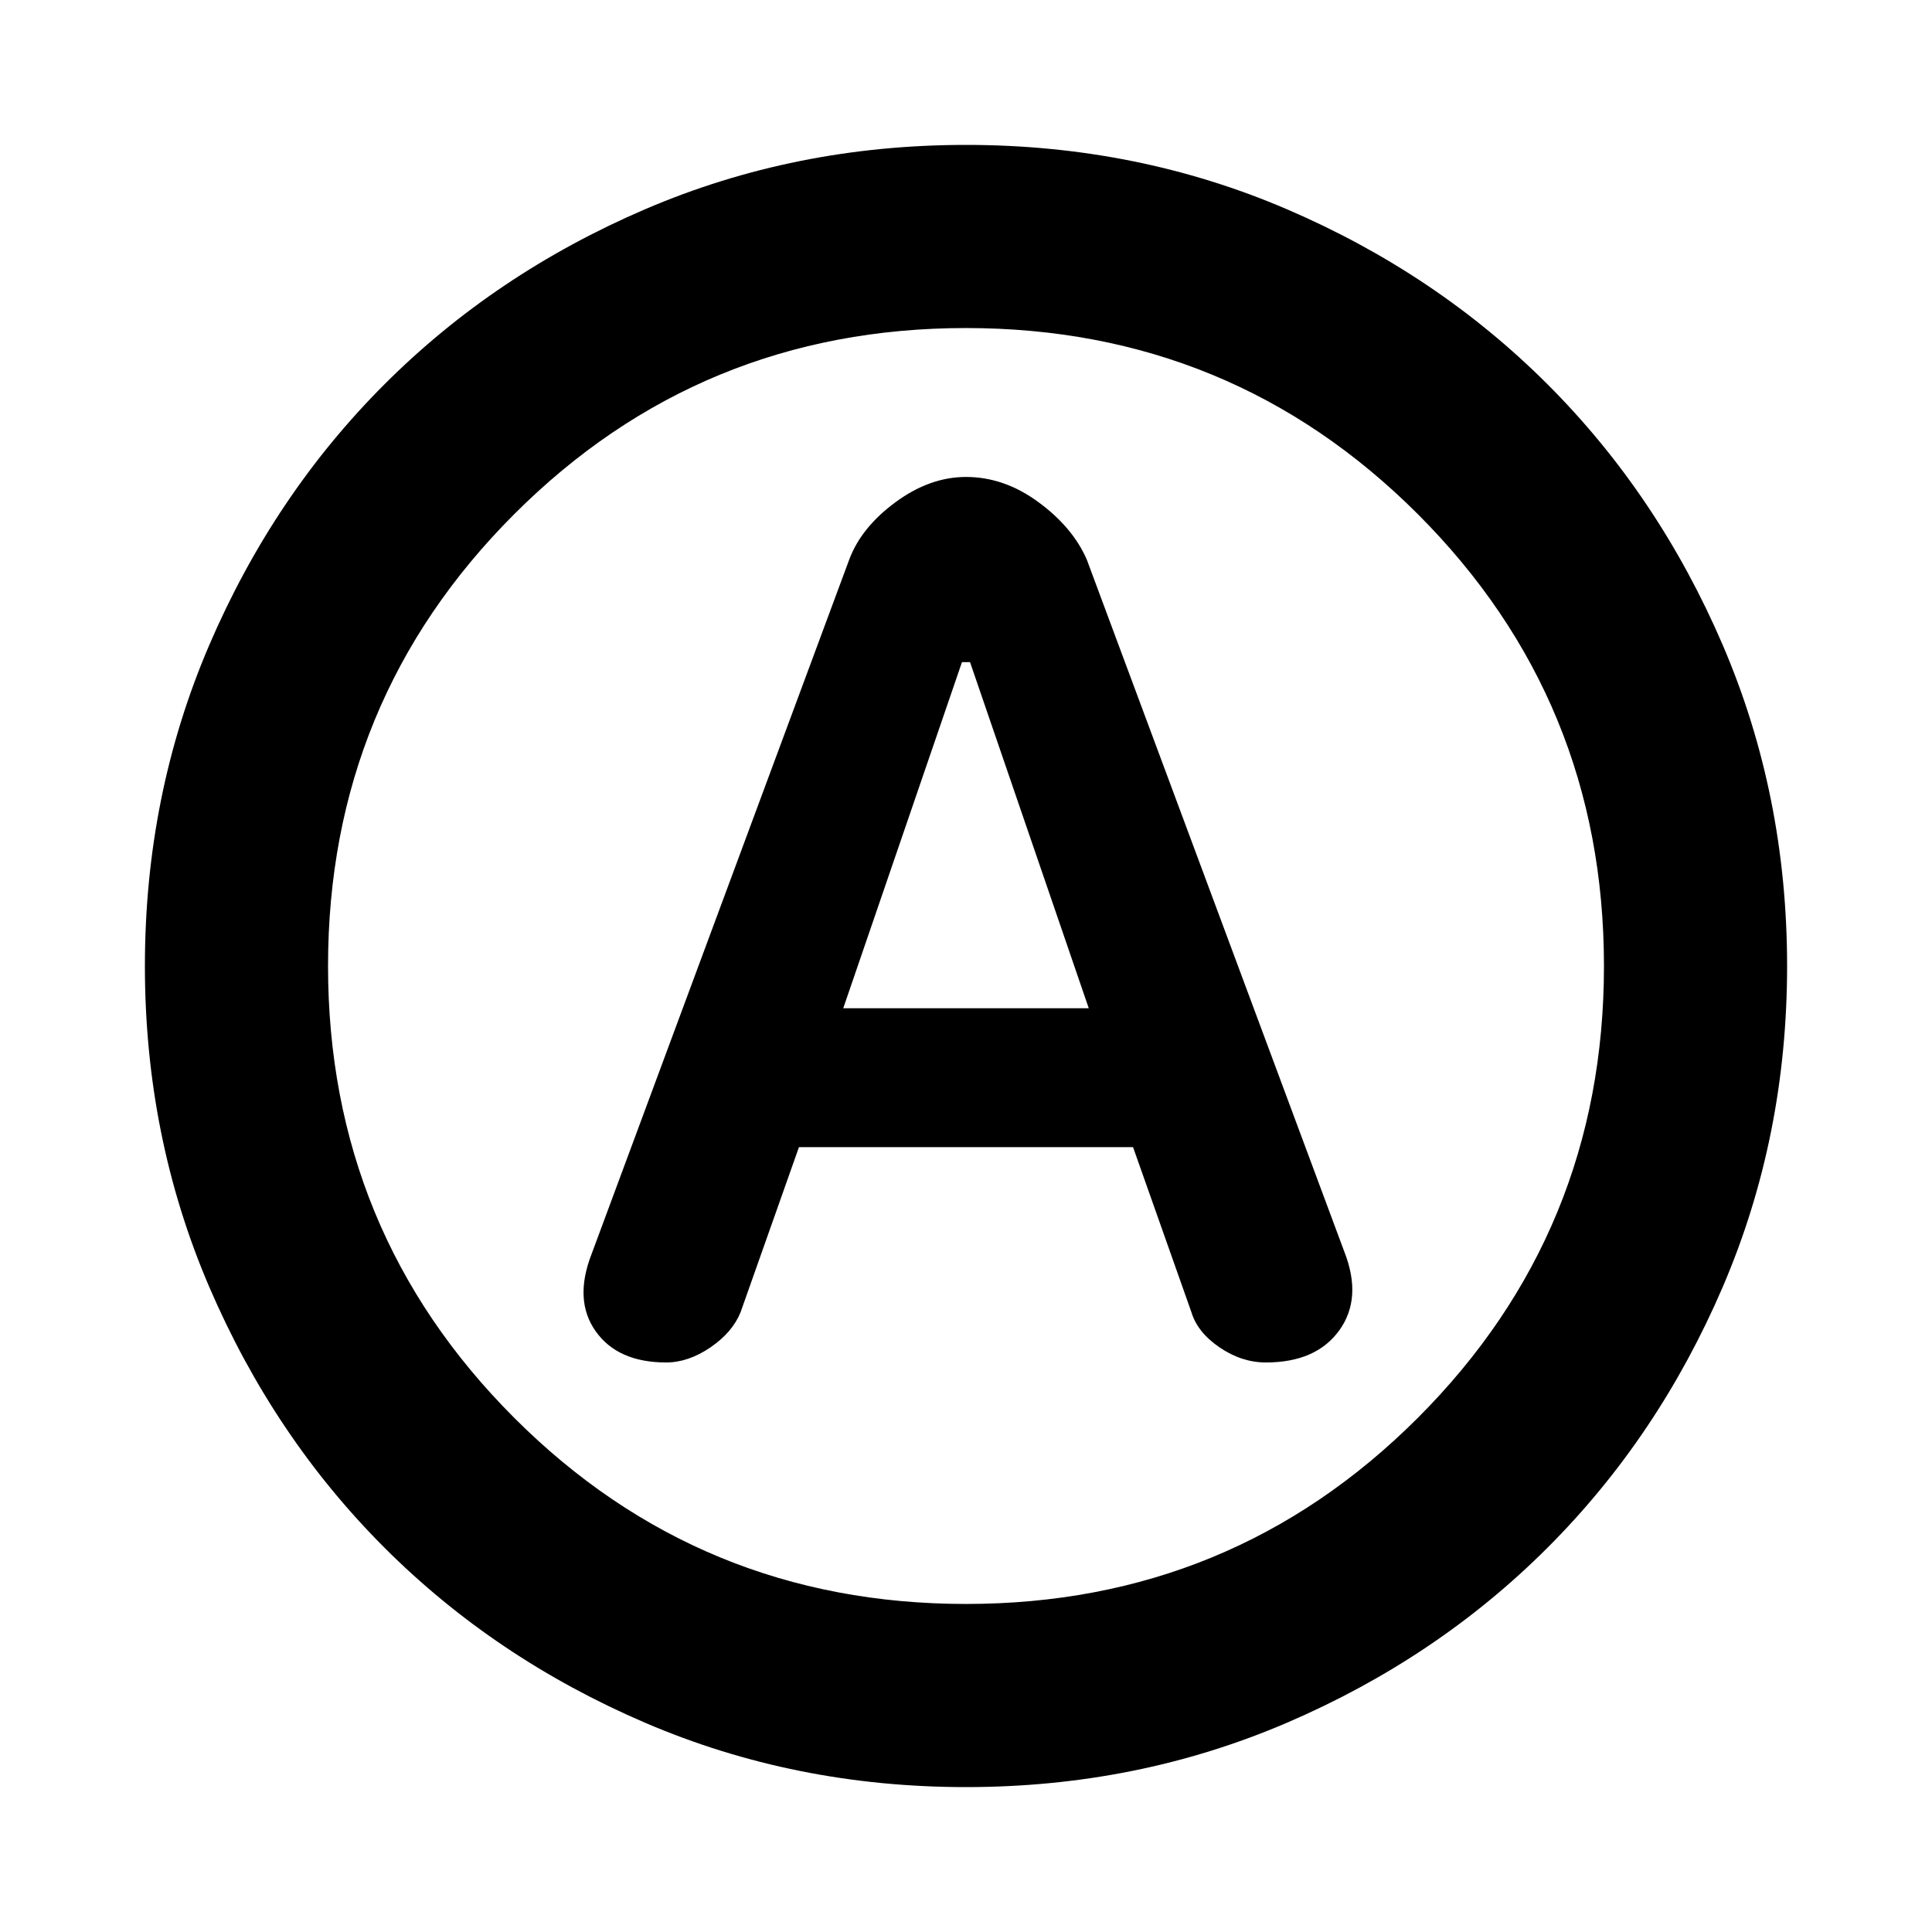 <svg xmlns="http://www.w3.org/2000/svg" height="24" width="24"><path d="M8.275 16.925Q8.55 16.925 8.825 16.738Q9.1 16.55 9.2 16.3L9.925 14.25H14.075L14.8 16.3Q14.875 16.55 15.15 16.738Q15.425 16.925 15.725 16.925Q16.35 16.925 16.638 16.525Q16.925 16.125 16.7 15.55L13.5 6.95Q13.325 6.55 12.9 6.238Q12.475 5.925 12 5.925Q11.55 5.925 11.125 6.238Q10.7 6.55 10.55 6.95L7.35 15.575Q7.125 16.15 7.4 16.538Q7.675 16.925 8.275 16.925ZM10.475 12.525 11.95 8.225H12.05L13.525 12.525ZM12 22.2Q9.875 22.2 8.012 21.4Q6.15 20.6 4.775 19.225Q3.4 17.85 2.6 15.988Q1.8 14.125 1.8 12Q1.8 9.875 2.6 8.012Q3.4 6.15 4.775 4.775Q6.15 3.4 8.012 2.6Q9.875 1.8 12 1.8Q14.125 1.8 15.988 2.6Q17.85 3.4 19.225 4.775Q20.6 6.15 21.4 8.012Q22.2 9.875 22.2 12Q22.2 14.125 21.4 15.988Q20.6 17.85 19.225 19.225Q17.85 20.6 15.988 21.4Q14.125 22.2 12 22.2ZM12 12Q12 12 12 12Q12 12 12 12Q12 12 12 12Q12 12 12 12Q12 12 12 12Q12 12 12 12Q12 12 12 12Q12 12 12 12ZM12 19.925Q15.3 19.925 17.613 17.613Q19.925 15.3 19.925 12Q19.925 8.7 17.613 6.387Q15.3 4.075 12 4.075Q8.7 4.075 6.388 6.387Q4.075 8.7 4.075 12Q4.075 15.3 6.388 17.613Q8.7 19.925 12 19.925Z"/></svg>